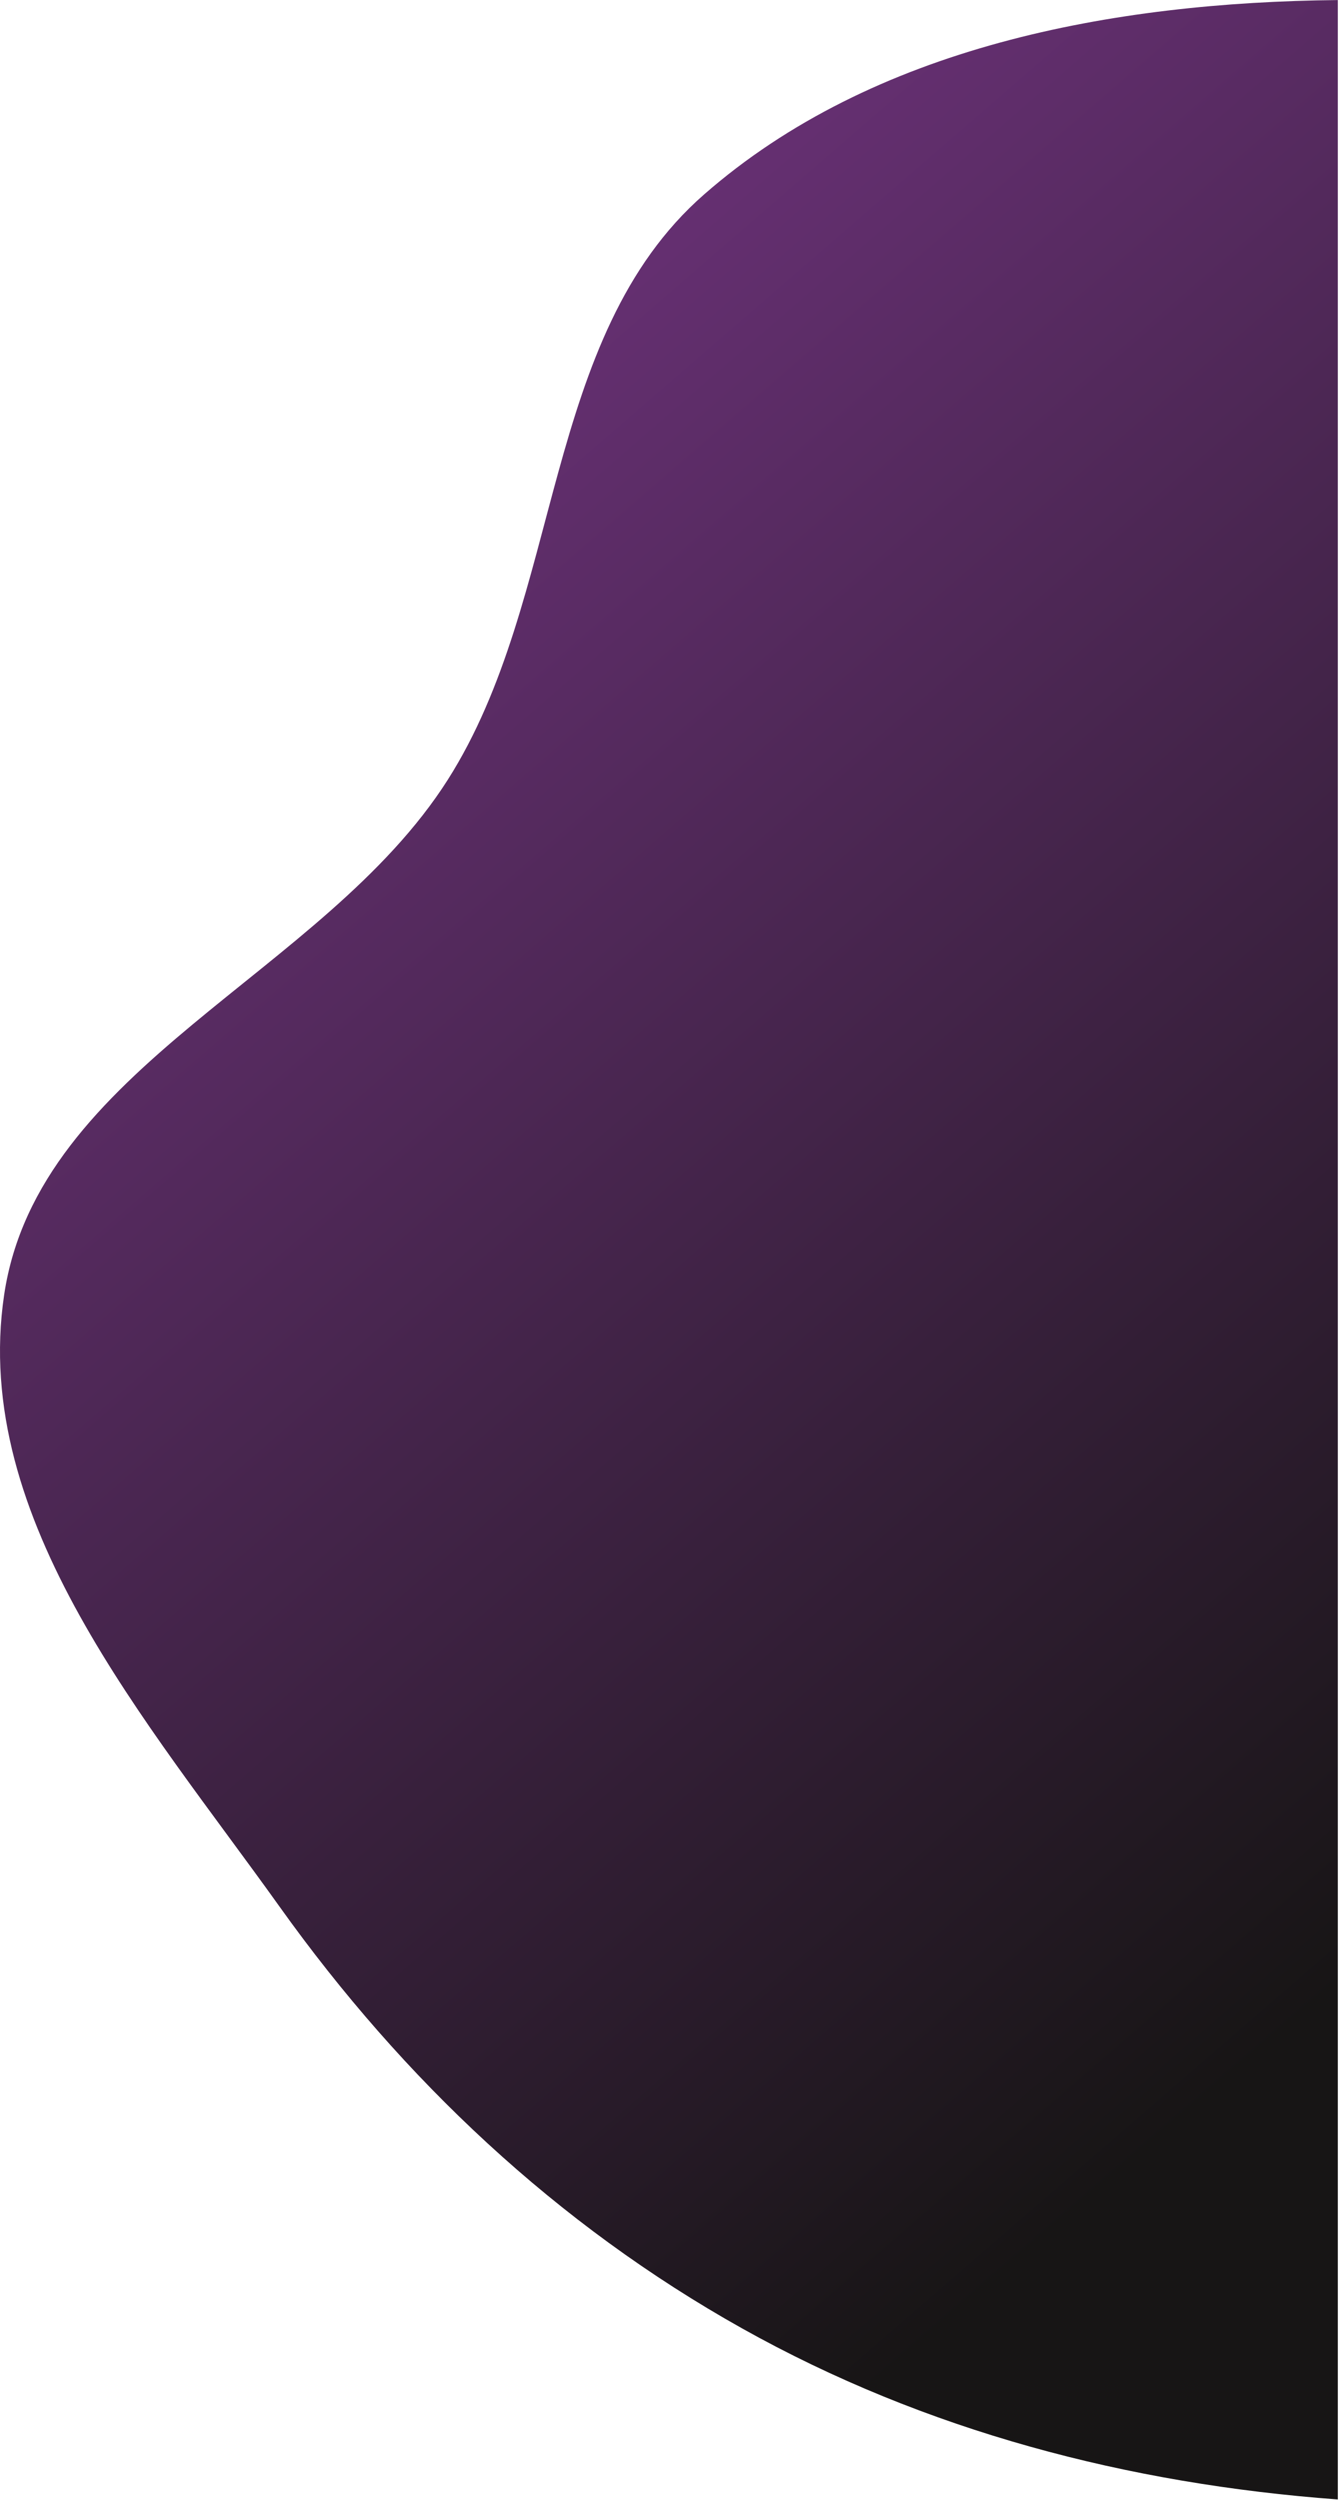 <svg width="284" height="530" viewBox="0 0 284 530" fill="none" xmlns="http://www.w3.org/2000/svg">
<path d="M59.318 404.2C85.481 440.826 118.151 471.599 157.406 493.572C196.31 515.349 239.302 526.548 283.751 529.83L283.751 0.011C236.063 0.487 185.187 9.831 149.287 41.264C114.752 71.503 119.608 126.58 94.955 165.319C68.716 206.548 8.095 226.107 0.882 274.459C-6.24 322.193 31.275 364.945 59.318 404.2Z" fill="url(#paint0_linear_1067_795)"/>
<defs>
<linearGradient id="paint0_linear_1067_795" x1="-9.47182e-05" y1="-278.369" x2="625.514" y2="444.629" gradientUnits="userSpaceOnUse">
<stop stop-color="#AB47C4"/>
<stop offset="0.748" stop-color="#171515"/>
</linearGradient>
</defs>
</svg>
